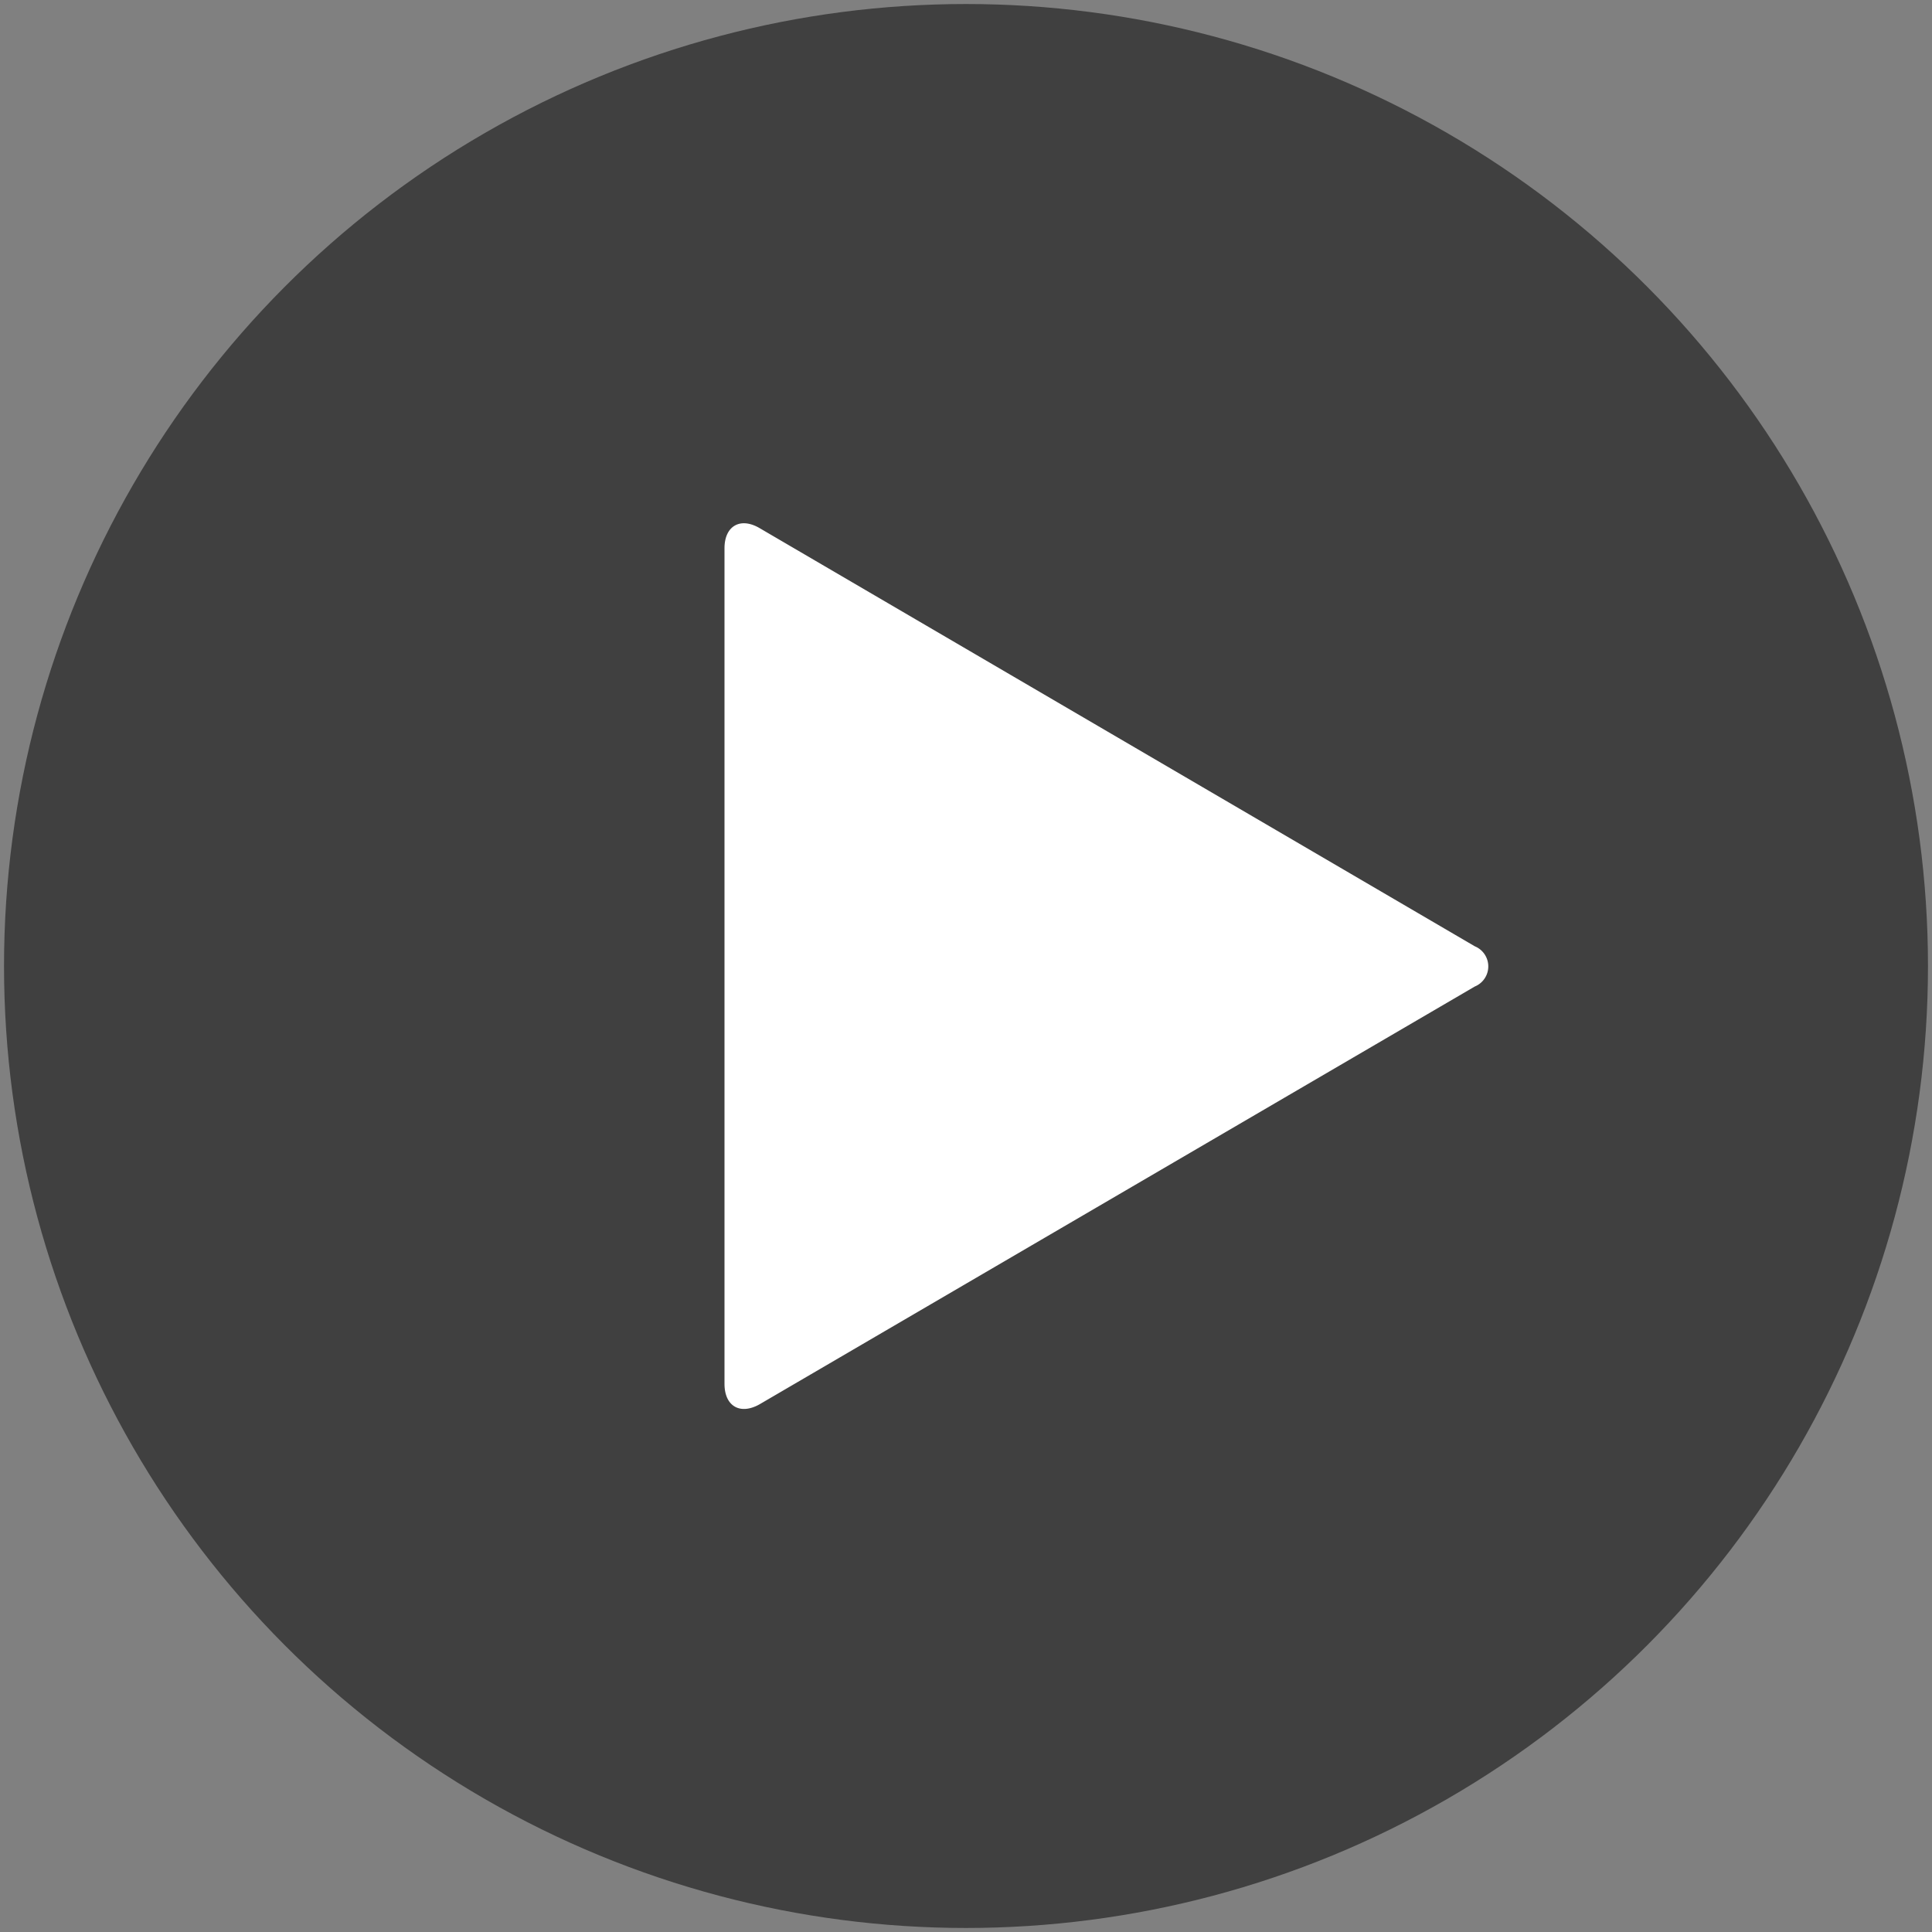 <svg xmlns="http://www.w3.org/2000/svg" width="48" height="48" viewBox="0 0 48 48">
  <rect x="0" y="0" width="48" height="48" fill="#808080" stroke="none"/>
  <circle cx="24" cy="24" r="23.9" opacity="0.5"/>
  <path d="M18.87,13.12c-.48-.28-.87-.05-.87.5V34.38c0,.56.39.78.87.51L36.64,24.51a.54.54,0,0,0,0-1Z" fill="#fff"/>
</svg>
